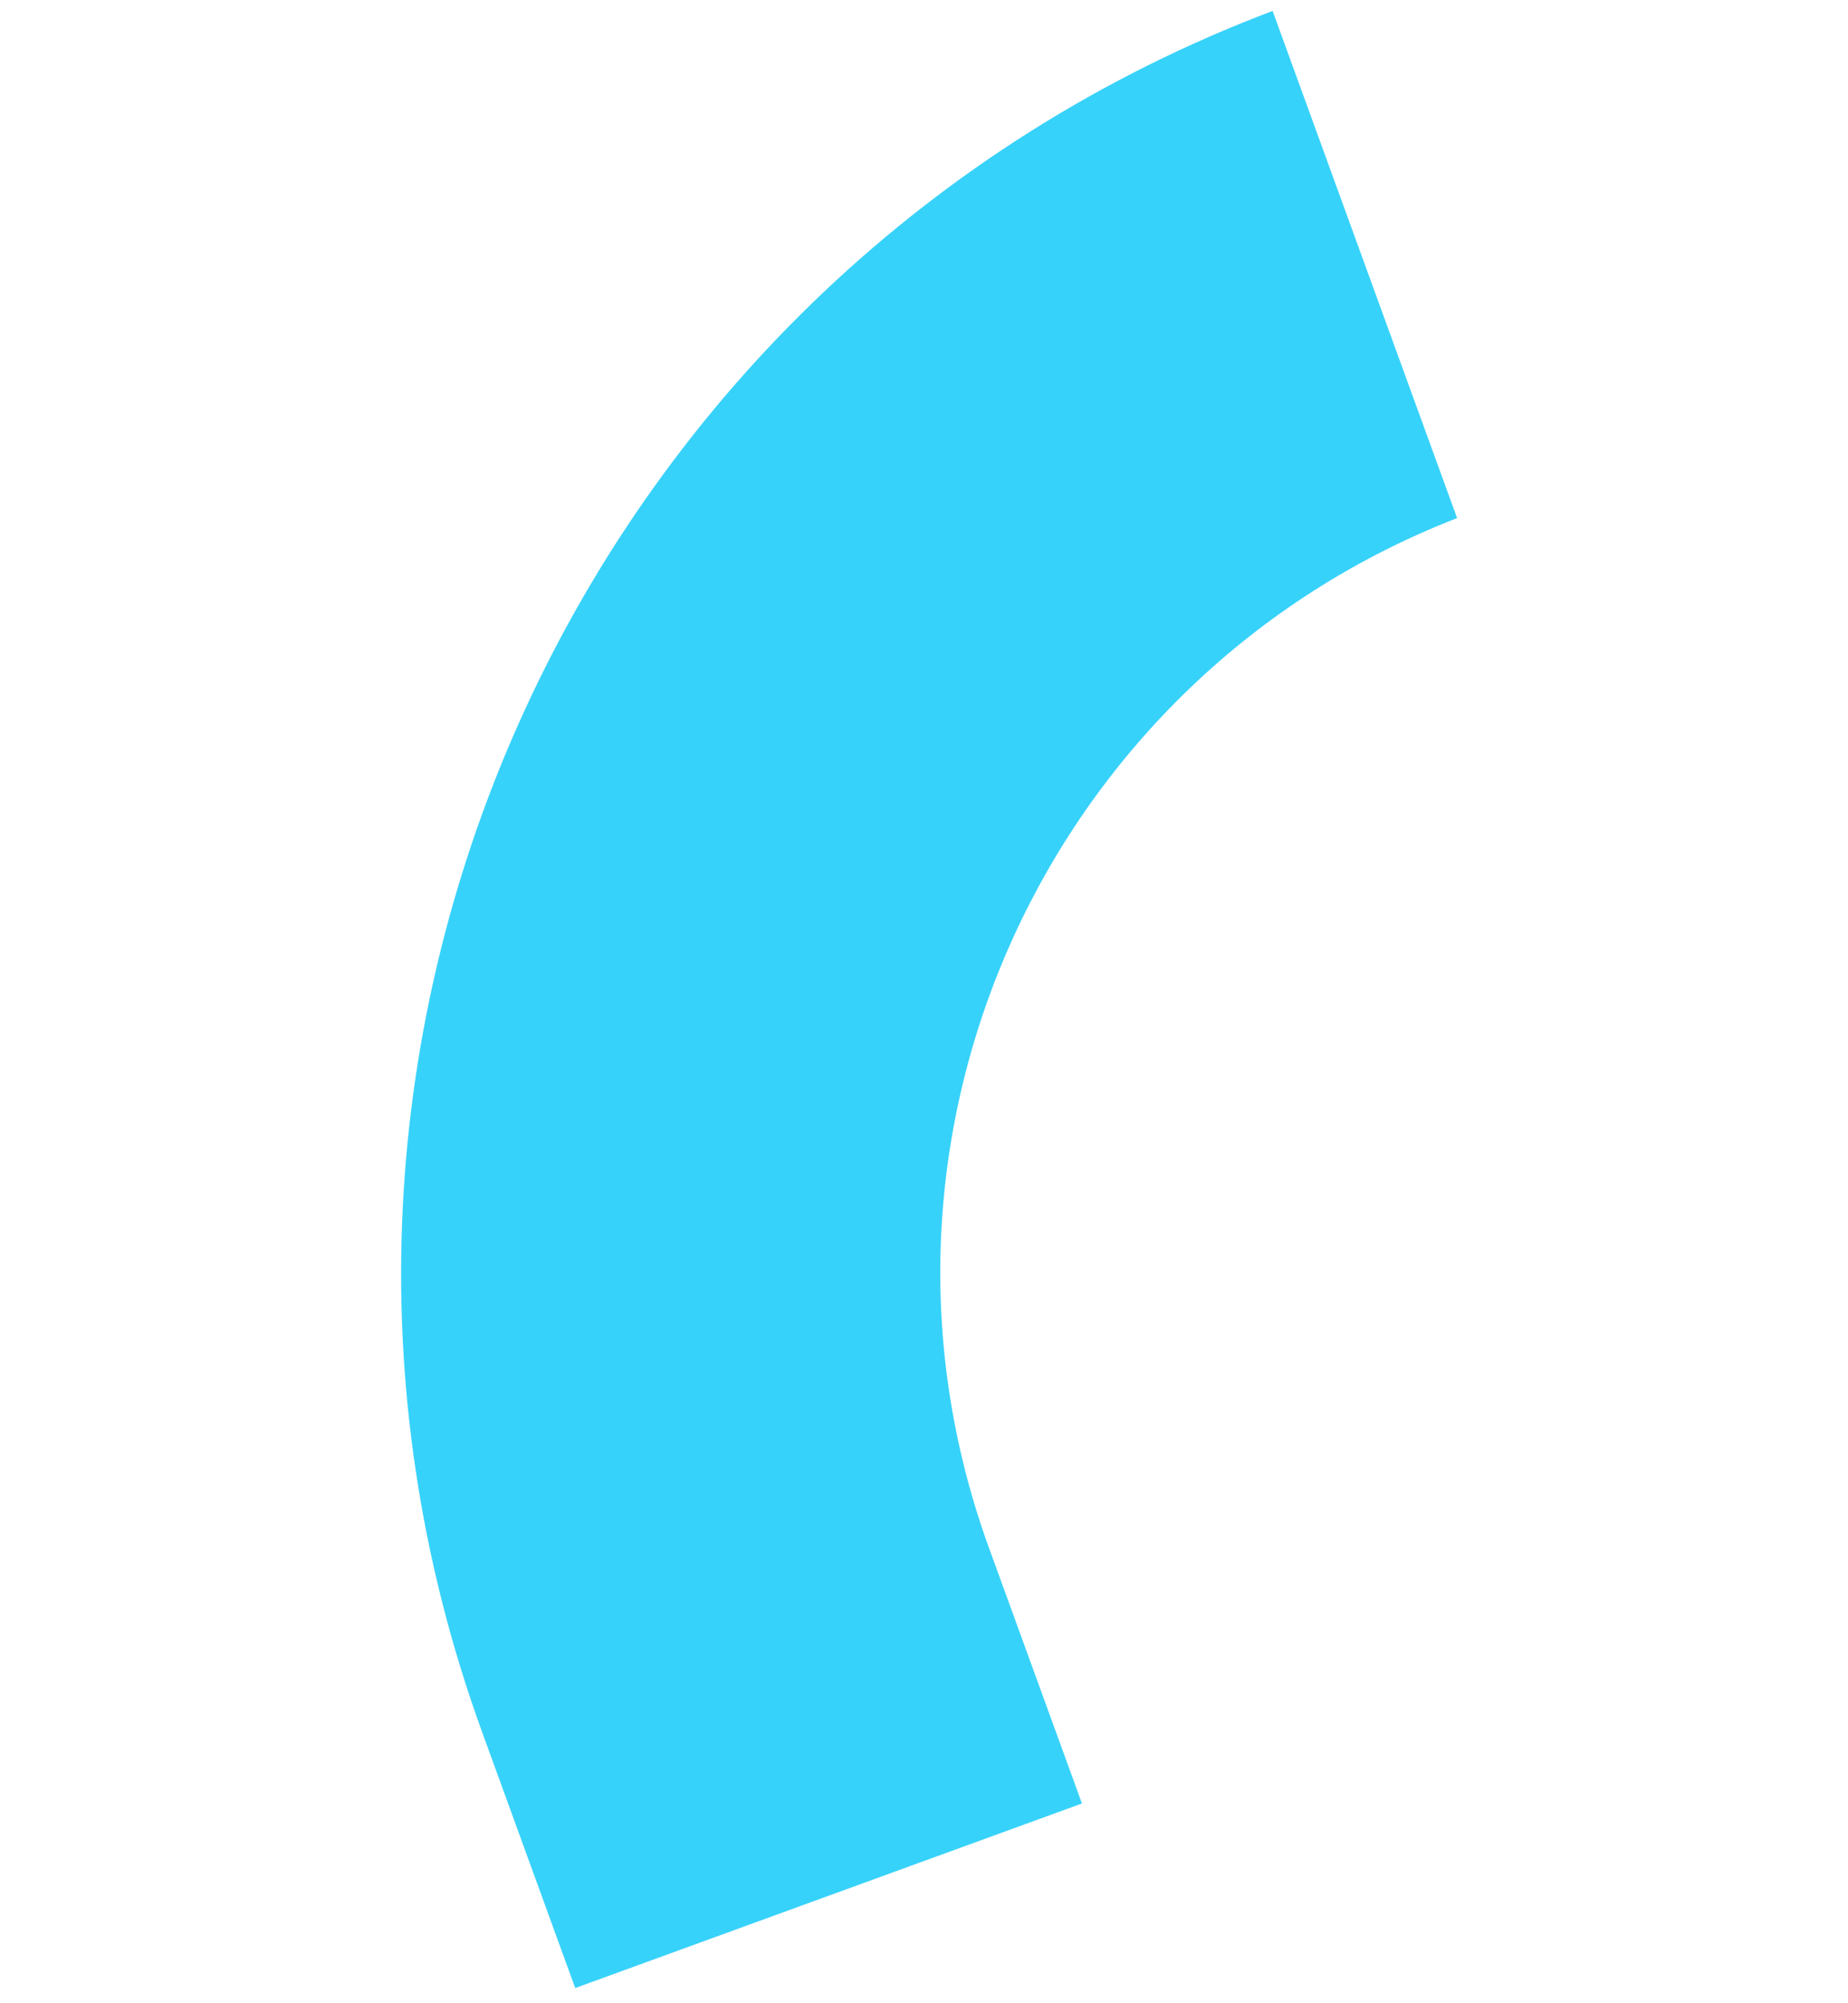 <svg width="72" height="78" viewBox="0 0 72 78" fill="none" xmlns="http://www.w3.org/2000/svg">
<path d="M38.534 60.276C32.669 44.162 40.839 26.351 56.77 20.173L49.582 0.425C22.773 10.561 8.975 40.493 18.791 67.462L22.411 77.408L42.154 70.222L38.534 60.276Z" fill="#37D2FA"/>
</svg>
